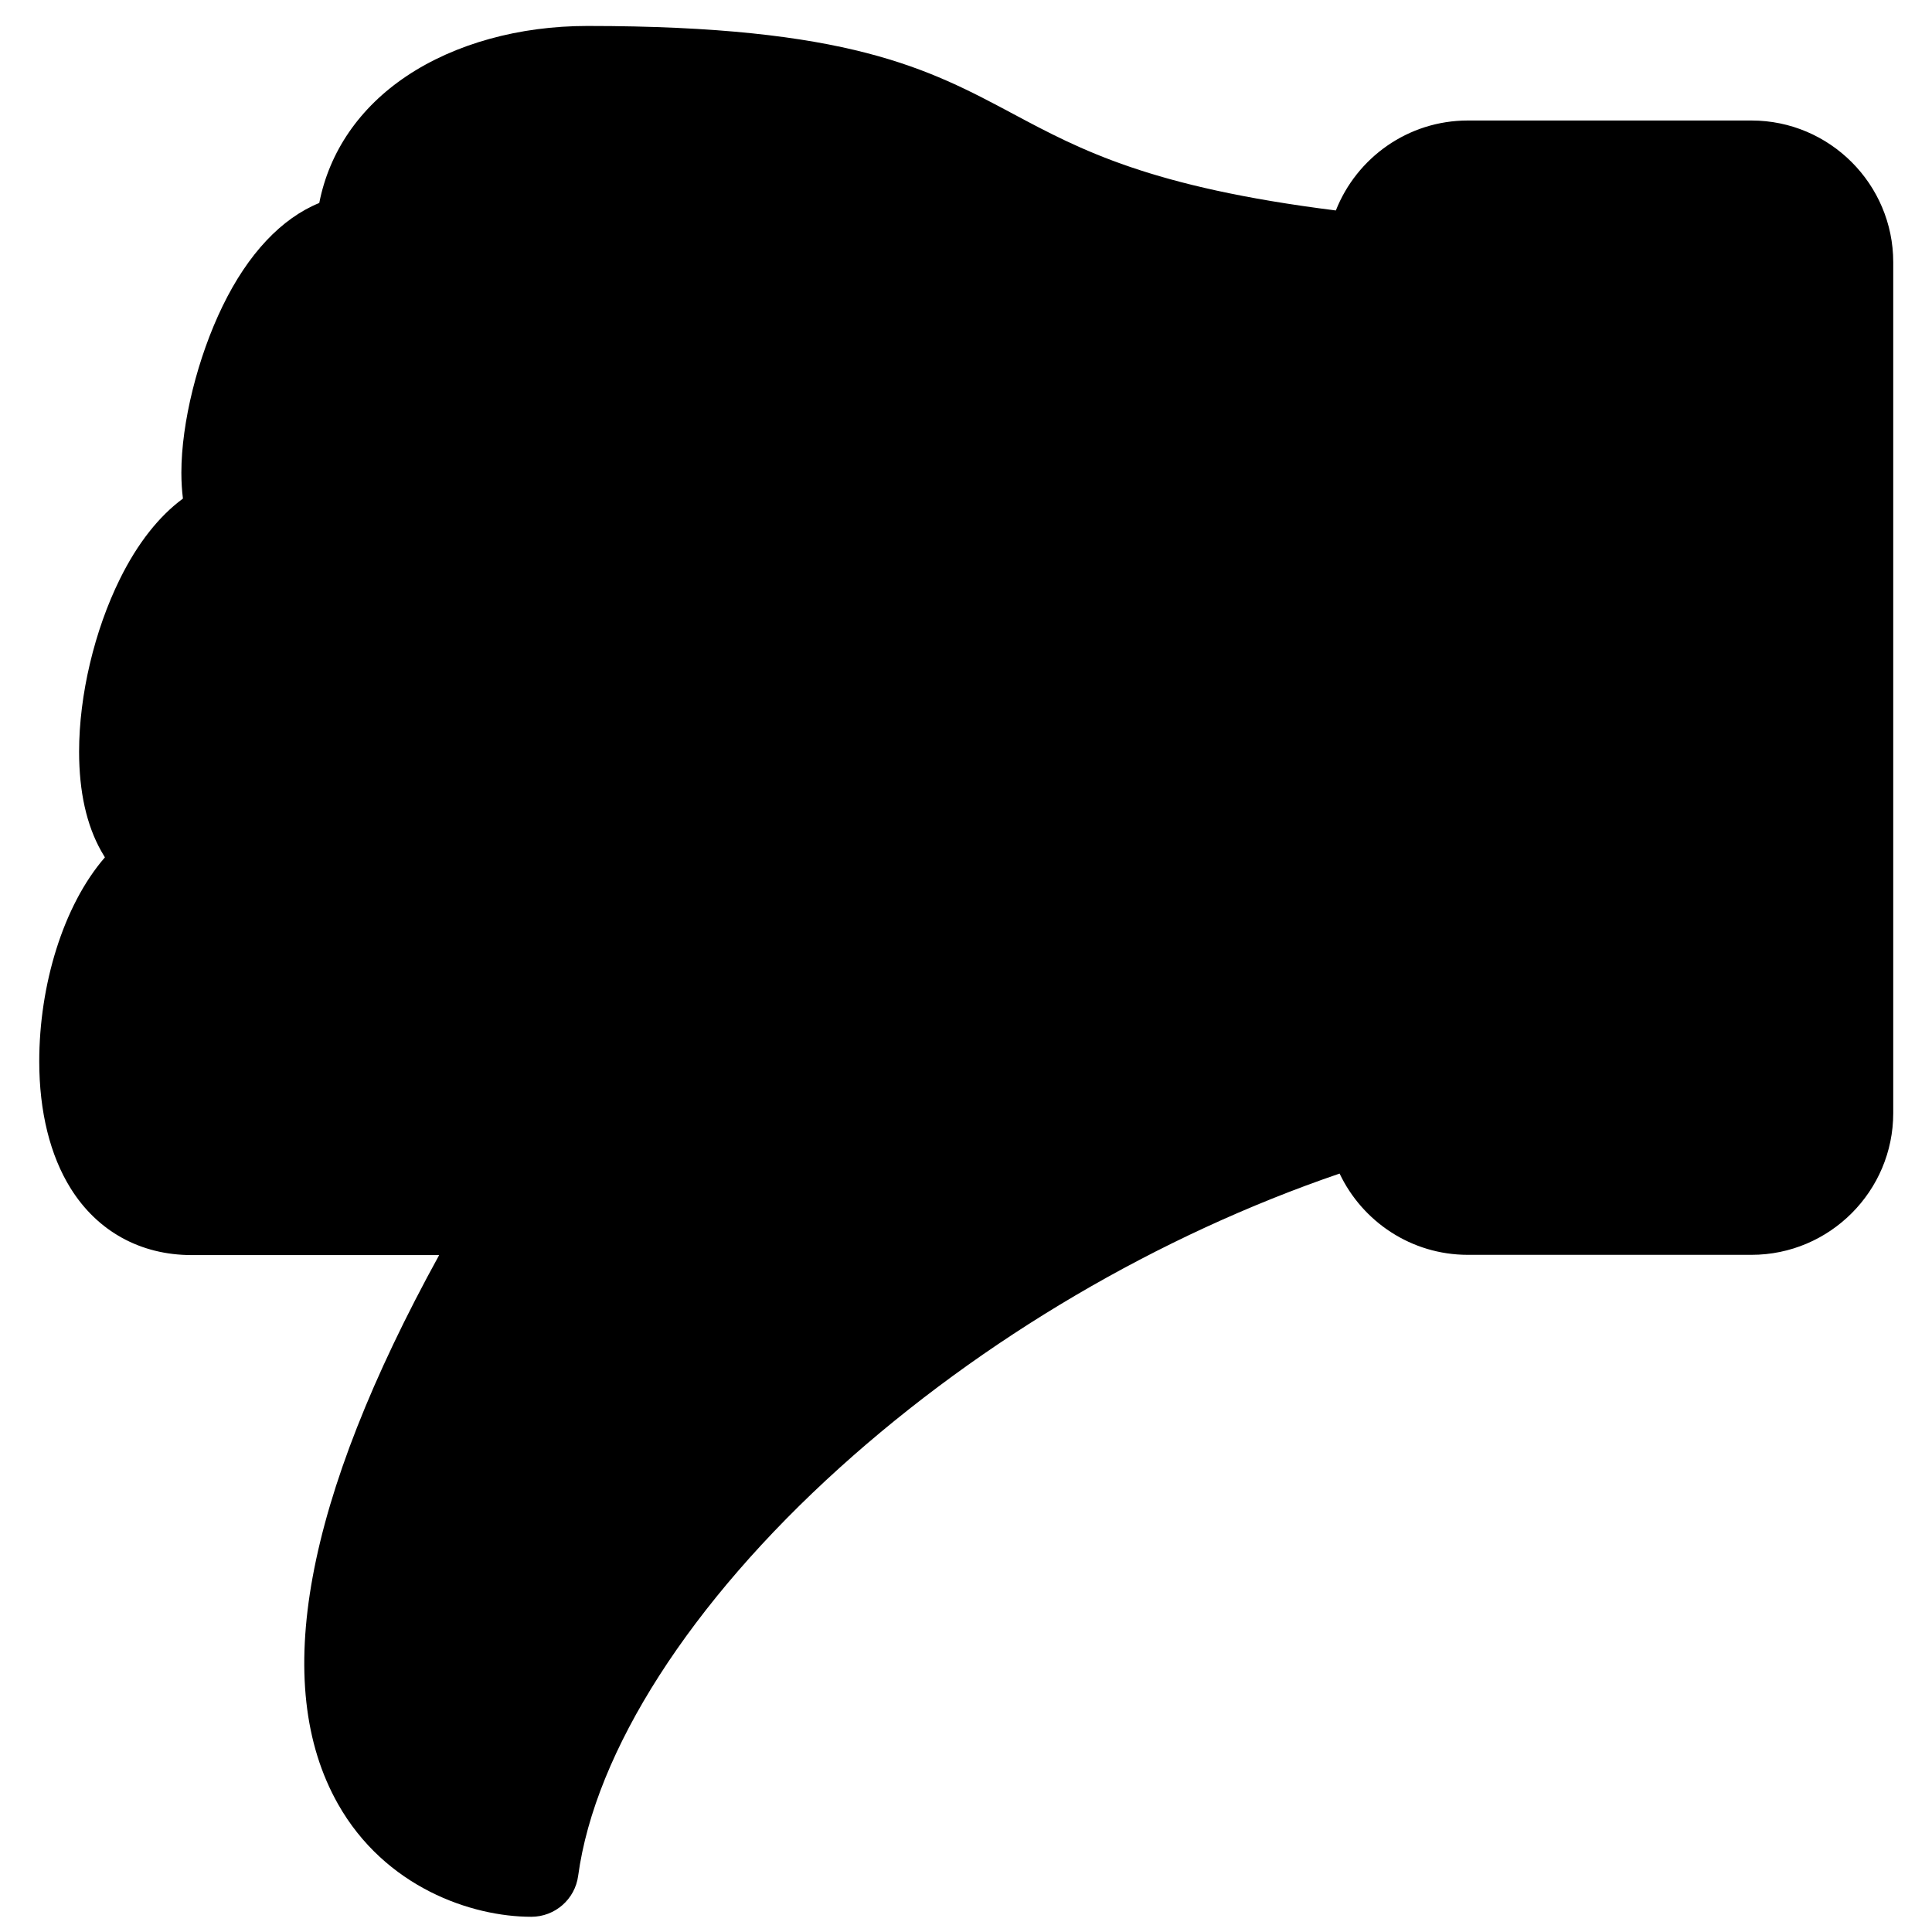 <svg id="svg4820" xmlns:rdf="http://www.w3.org/1999/02/22-rdf-syntax-ns#" xmlns="http://www.w3.org/2000/svg" version="1.1" xmlns:cc="http://creativecommons.org/ns#" xmlns:dc="http://purl.org/dc/elements/1.1/" viewBox="0 0 16 16">
 <g id="layer1" transform="translate(0 -1036.4)">
  <path id="path5455" d="m0.869 1043.5c-0.347 0.4-0.544 1.061-0.544 1.69 0 0.416 0.09 0.78 0.261 1.053 0.222 0.355 0.578 0.551 1.001 0.551h2.05c-1.116 2.029-1.397 3.557-0.838 4.546 0.39 0.69 1.106 0.934 1.601 0.934 0.196 0 0.362-0.145 0.388-0.339 0.14-1.032 0.93-2.265 2.167-3.381 1.185-1.069 2.641-1.923 4.139-2.435 0.189 0.398 0.594 0.673 1.062 0.673h2.349c0.647 0 1.174-0.527 1.174-1.174v-7.046c0-0.647-0.527-1.174-1.174-1.174h-2.349c-0.496 0-0.921 0.309-1.093 0.745-1.536-0.193-2.113-0.501-2.673-0.8-0.701-0.374-1.361-0.728-3.526-0.728-0.564 0-1.095 0.147-1.495 0.414-0.391 0.261-0.642 0.627-0.725 1.052-0.312 0.127-0.59 0.42-0.801 0.855-0.206 0.424-0.341 0.964-0.341 1.379 0 0.078 0.005 0.149 0.013 0.214-0.198 0.146-0.376 0.37-0.522 0.666-0.211 0.427-0.338 0.962-0.338 1.43 0 0.332 0.062 0.608 0.183 0.823 0.01 0.017 0.021 0.035 0.03 0.051z"/>
 </g>
</svg>
